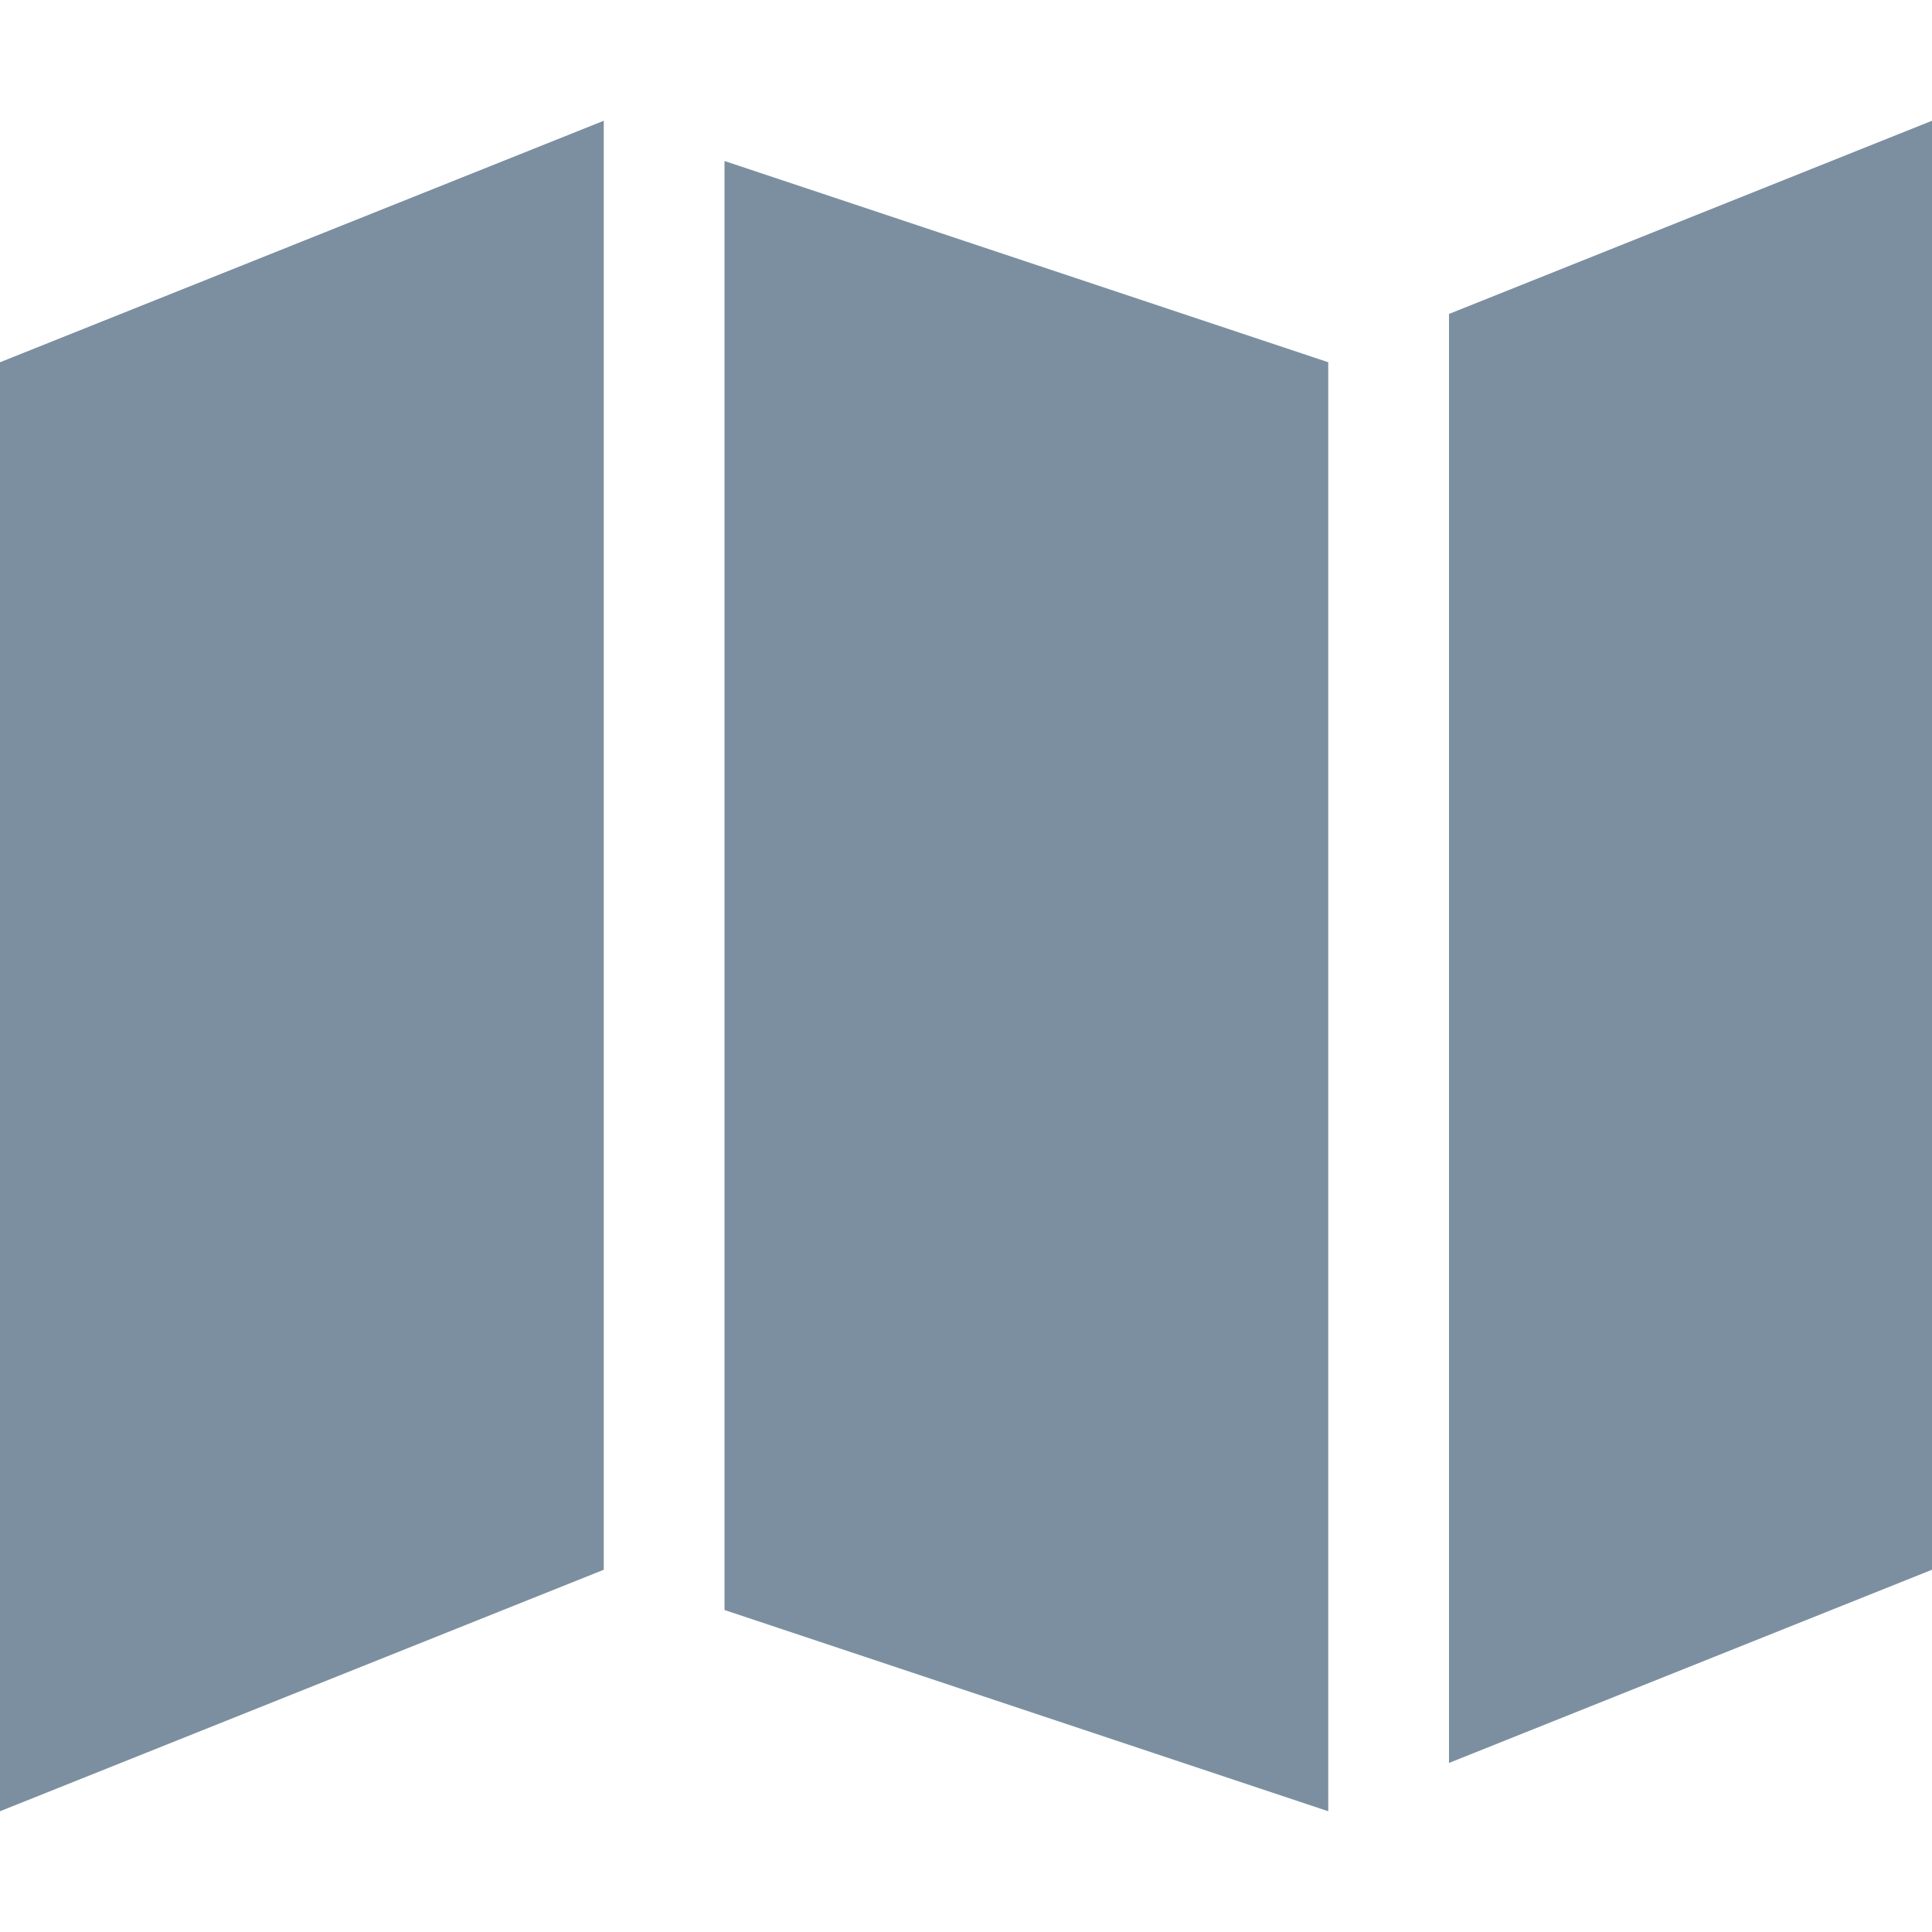 <?xml version="1.0" standalone="no"?><!DOCTYPE svg PUBLIC "-//W3C//DTD SVG 1.1//EN" "http://www.w3.org/Graphics/SVG/1.1/DTD/svg11.dtd"><svg t="1528709638520" class="icon" style="" viewBox="0 0 1024 1024" version="1.1" xmlns="http://www.w3.org/2000/svg" p-id="1339" xmlns:xlink="http://www.w3.org/1999/xlink" width="16" height="16"><defs><style type="text/css"></style></defs><path d="M0 192 320 64 320 832 0 960zM704 192 704 960 384 853.344 384 85.344ZM1024 64 1024 832 768 934.4 768 166.4Z" p-id="1340" fill="#7c8fa0"></path></svg>